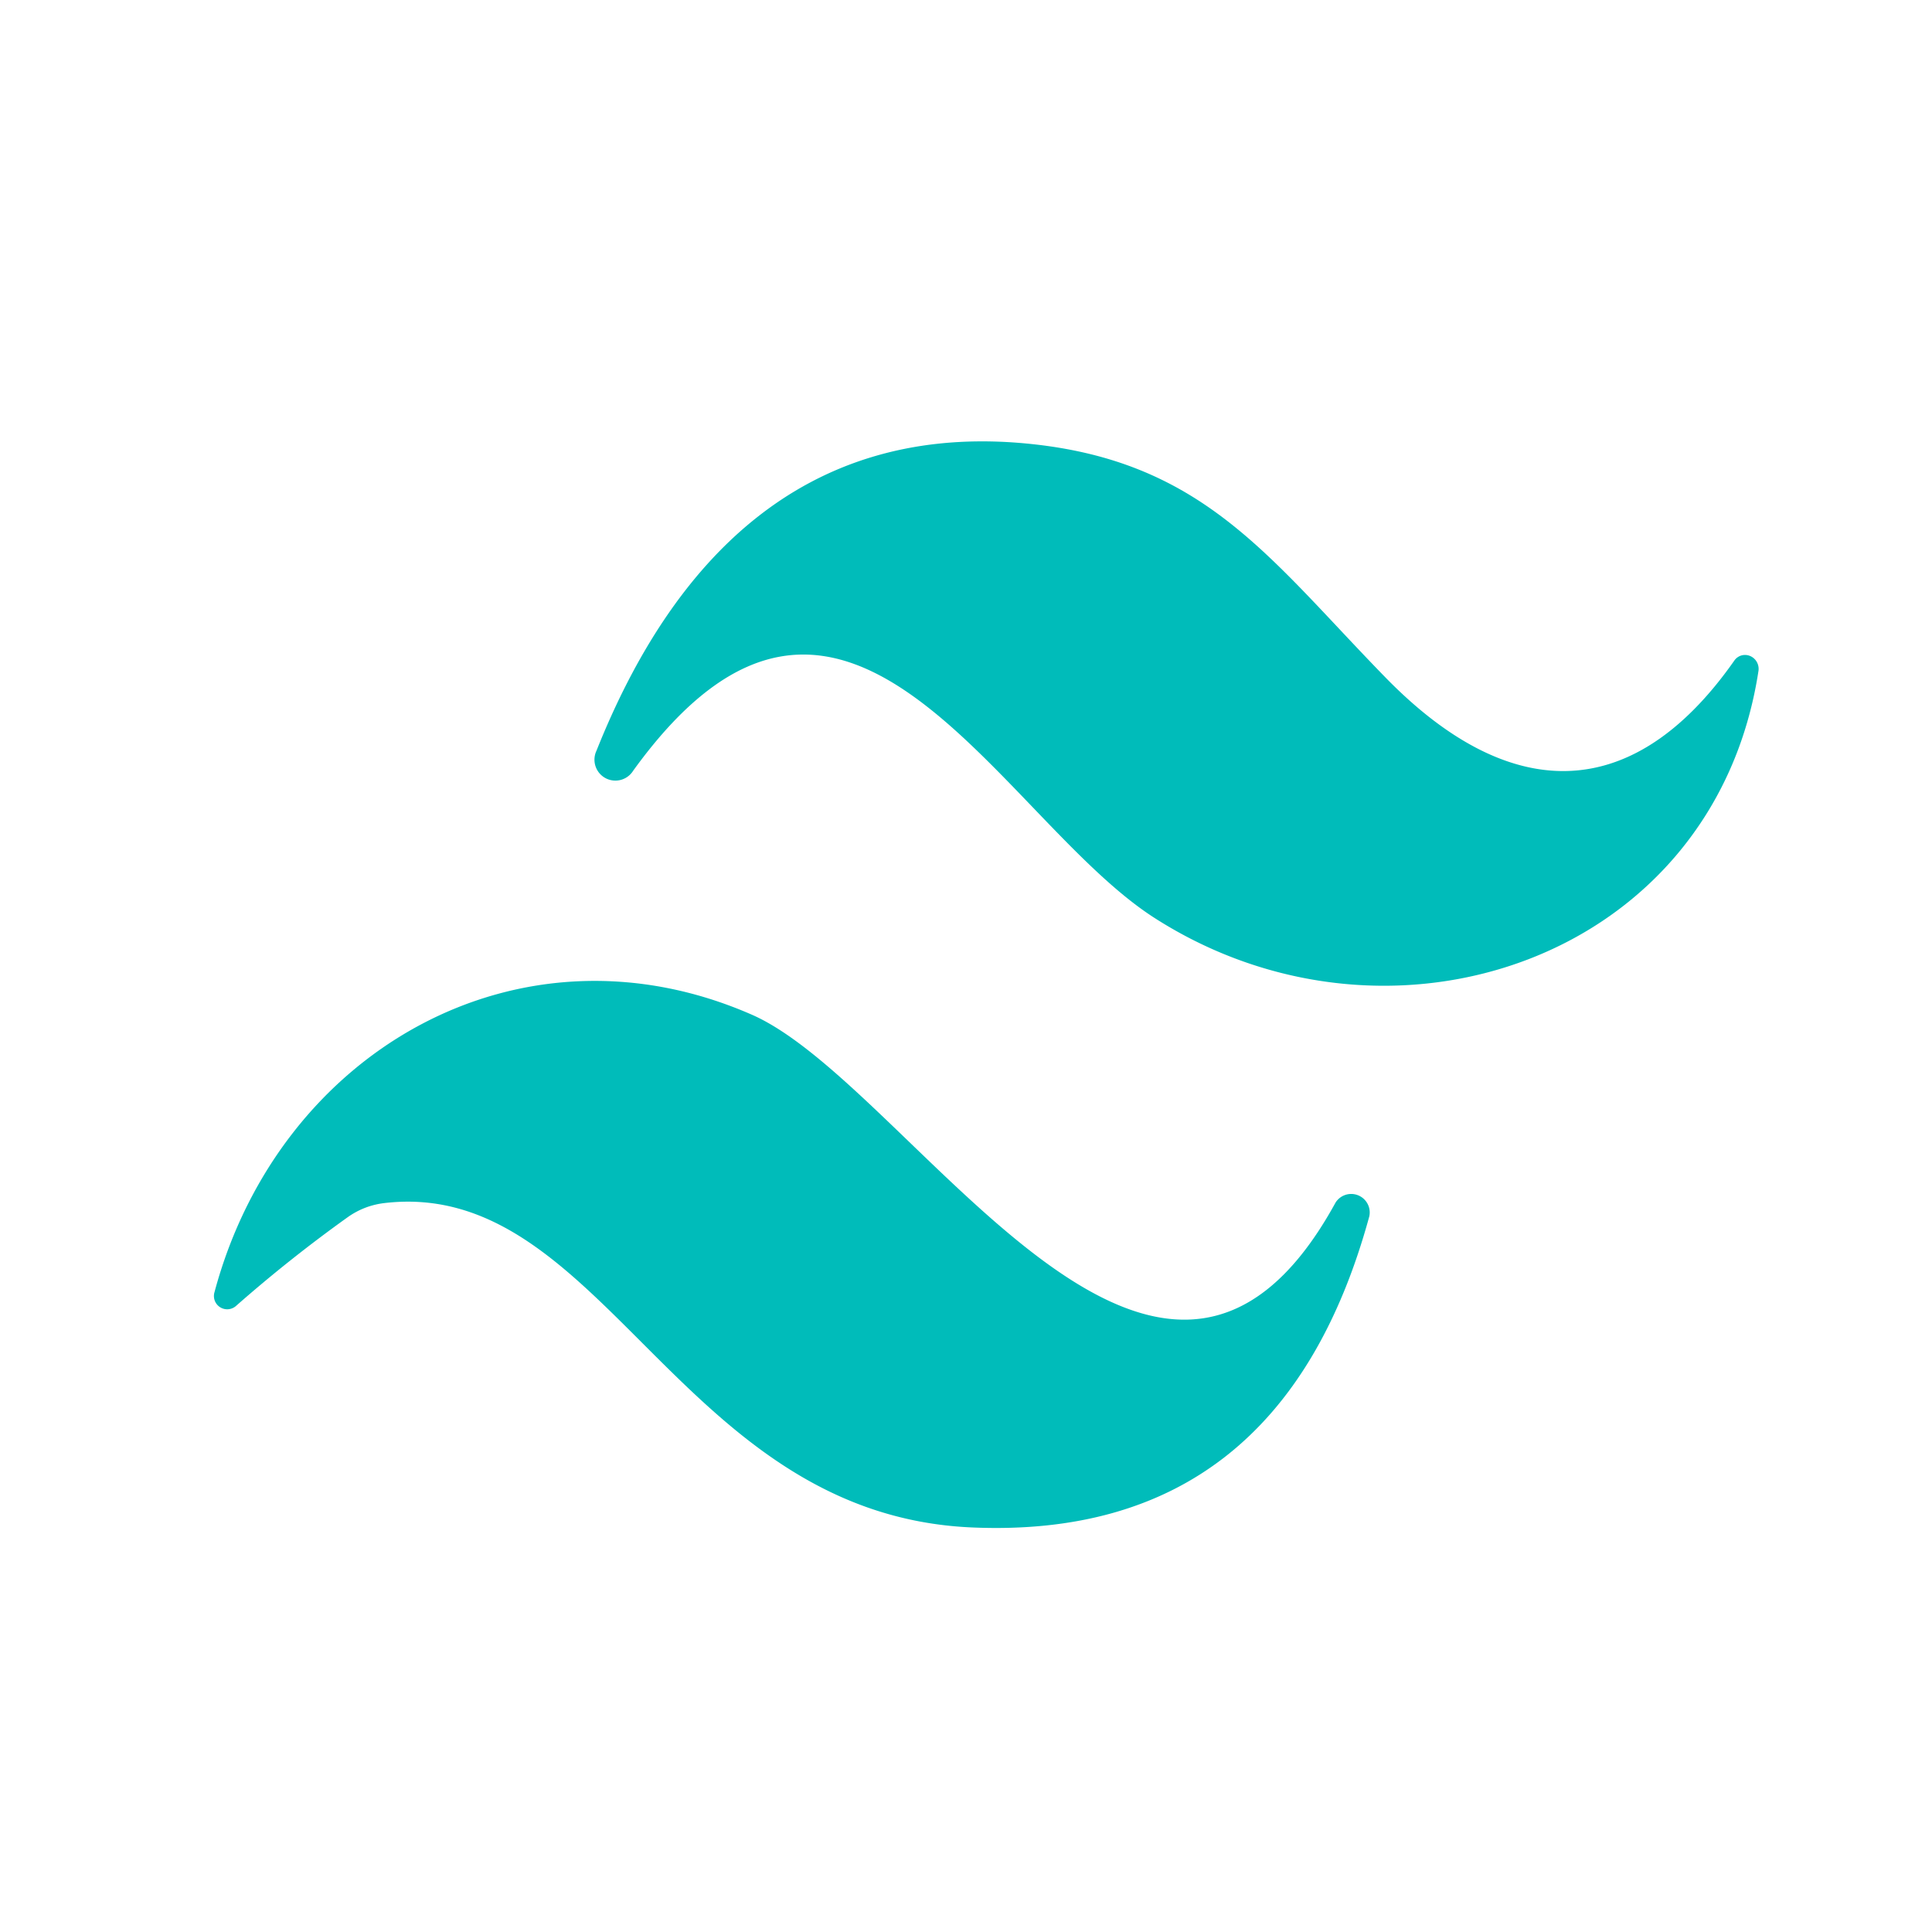 <?xml version="1.0" encoding="UTF-8" standalone="no"?>
<!DOCTYPE svg PUBLIC "-//W3C//DTD SVG 1.1//EN" "http://www.w3.org/Graphics/SVG/1.1/DTD/svg11.dtd">
<svg xmlns="http://www.w3.org/2000/svg" version="1.1" viewBox="0.00 0.00 48.00 48.00">
<path fill="#00bcba" d="
  M 28.69 22.81
  C 24.81 20.33 20.98 11.88 15.73 19.15
  A 0.52 0.52 0.0 0 1 14.82 18.65
  C 16.71 13.91 19.94 10.59 25.28 11.00
  C 29.86 11.36 31.49 13.83 34.43 16.84
  C 37.40 19.88 40.49 20.12 43.09 16.41
  A 0.34 0.33 67.2 0 1 43.69 16.66
  C 42.60 23.83 34.55 26.56 28.69 22.81
  Z"
/>
<path fill="#00bcba" d="
  M 24.17 37.95
  C 16.86 37.65 14.99 29.25 9.55 29.89
  Q 9.05 29.95 8.64 30.24
  Q 7.20 31.27 5.87 32.44
  A 0.33 0.33 0.0 0 1 5.33 32.10
  C 6.94 26.09 12.93 22.69 18.68 25.21
  C 22.63 26.94 28.78 37.91 33.18 29.88
  A 0.46 0.46 0.0 0 1 34.02 30.22
  Q 31.82 38.27 24.17 37.95
  Z"
/>
</svg>
